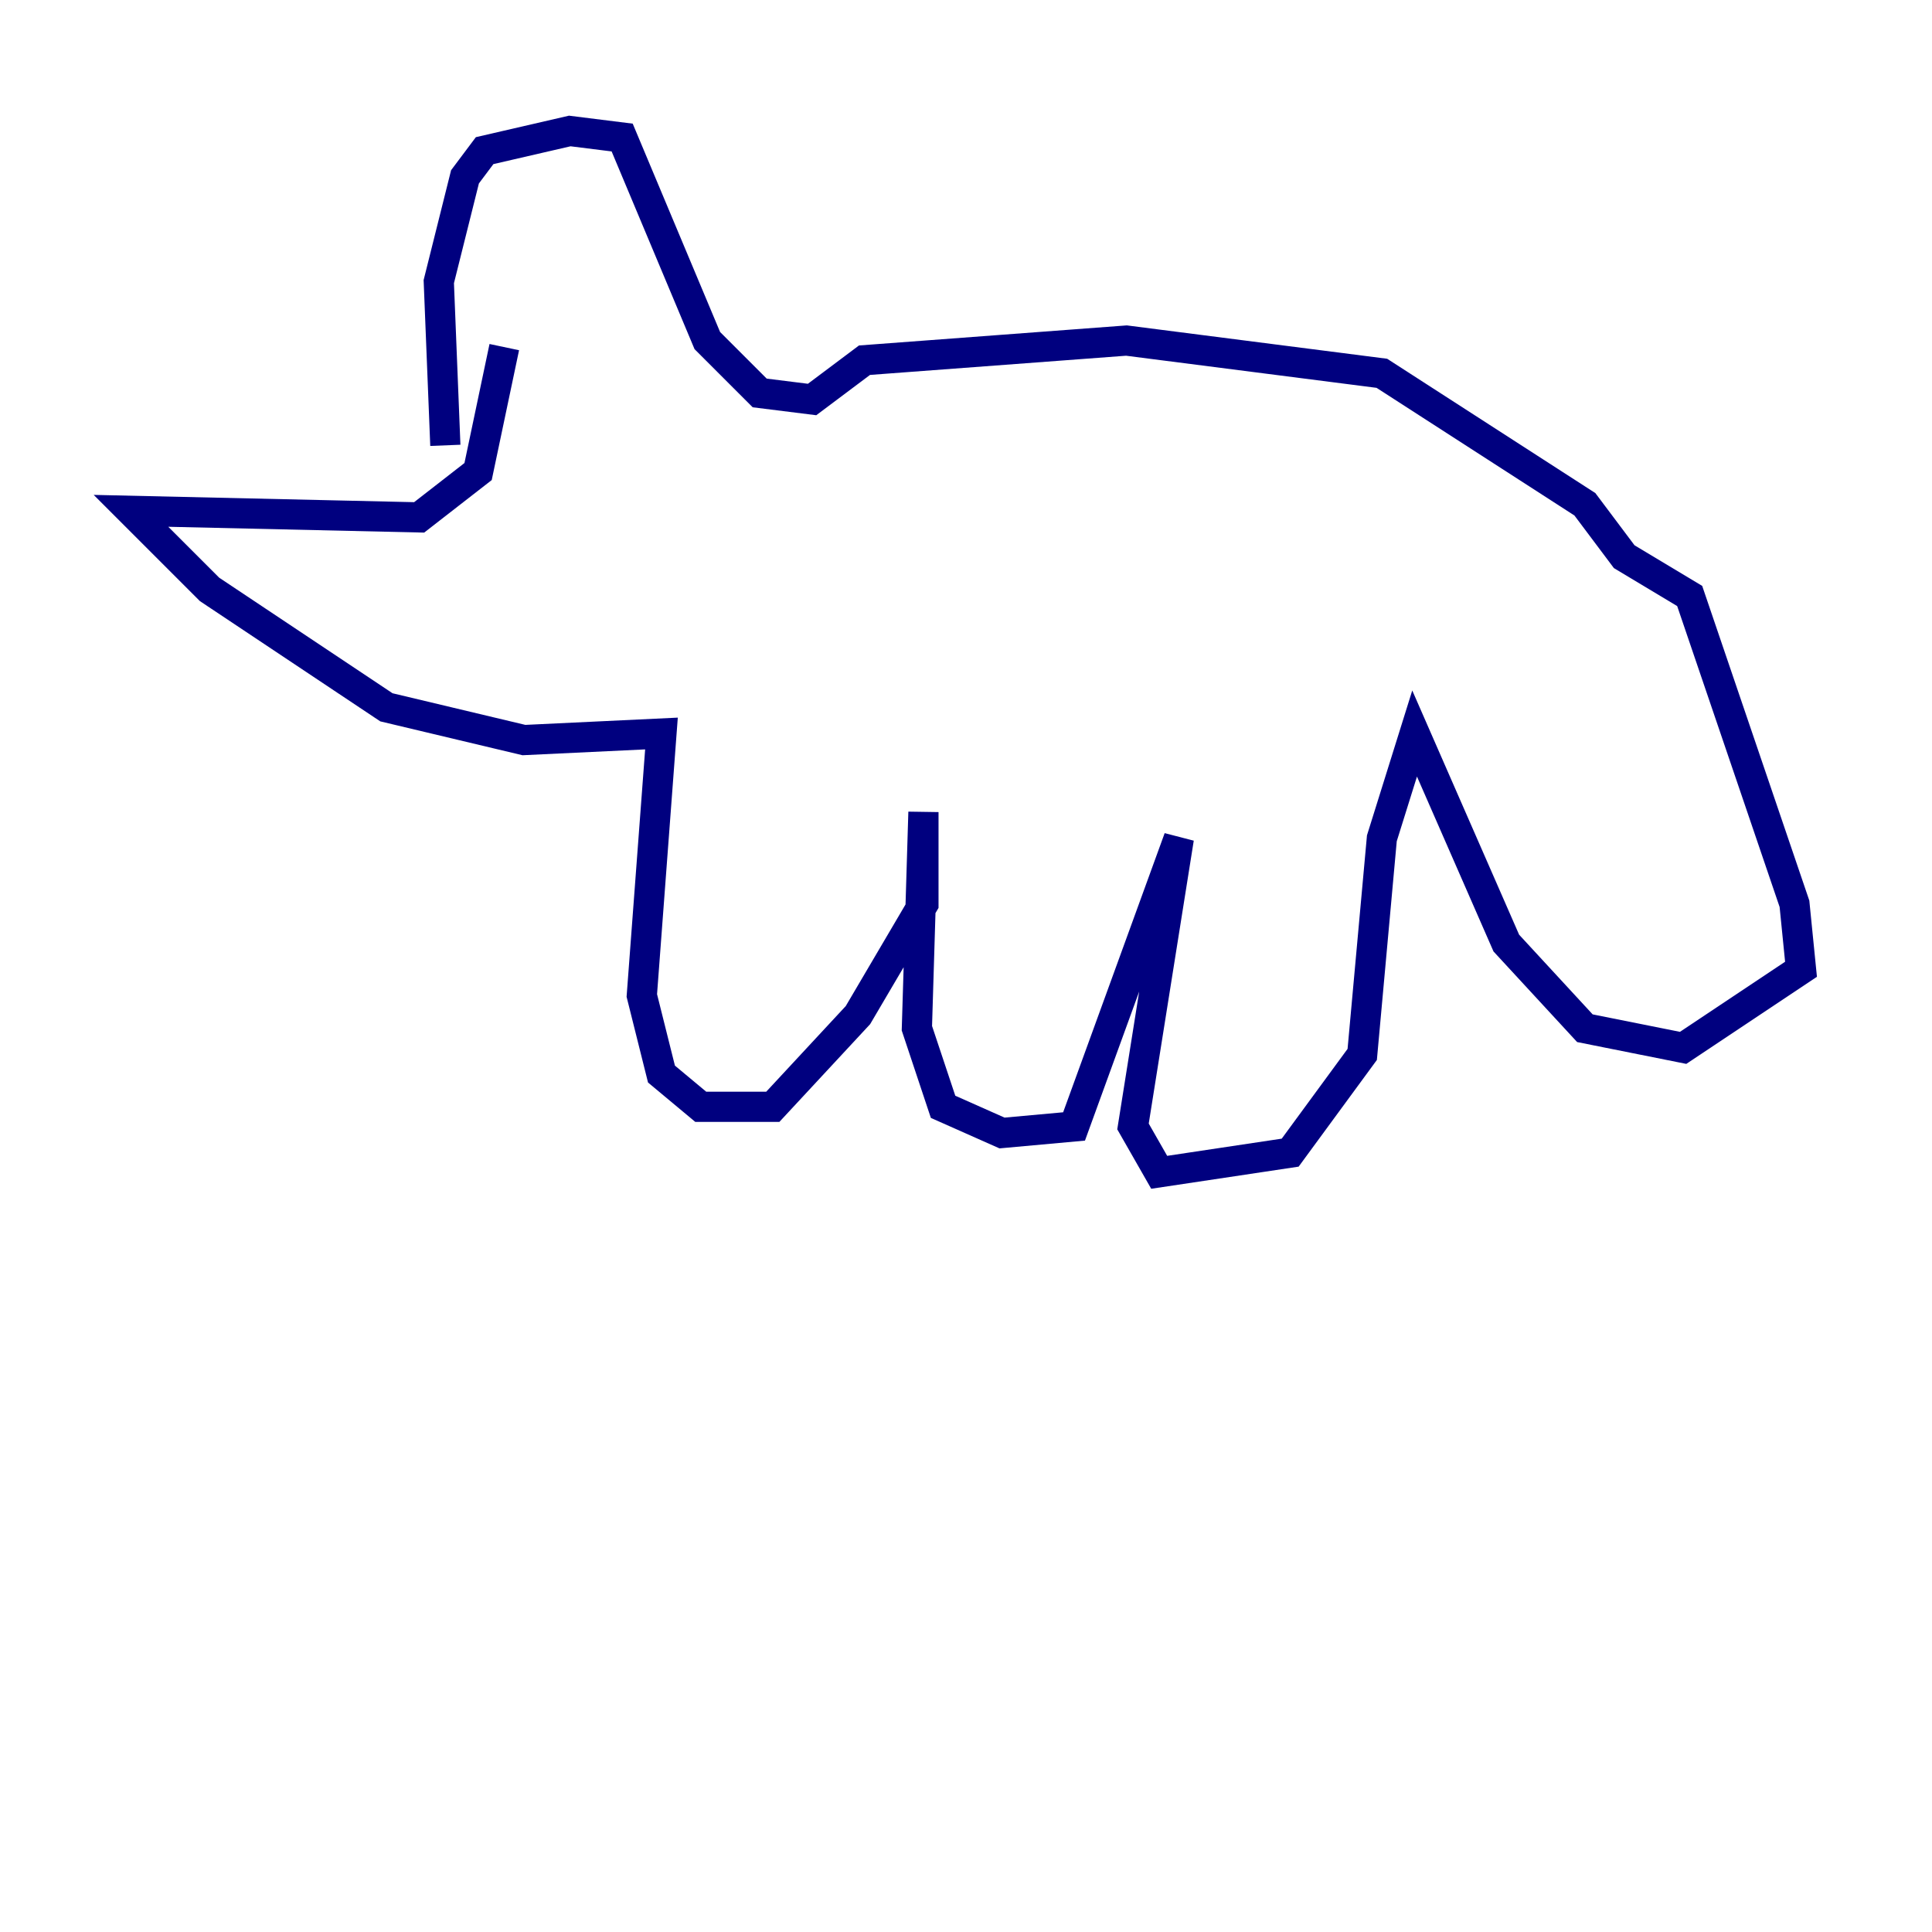 <?xml version="1.0" encoding="utf-8" ?>
<svg baseProfile="tiny" height="128" version="1.2" viewBox="0,0,128,128" width="128" xmlns="http://www.w3.org/2000/svg" xmlns:ev="http://www.w3.org/2001/xml-events" xmlns:xlink="http://www.w3.org/1999/xlink"><defs /><polyline fill="none" points="29.505,29.505 29.071,18.658 30.807,11.715 32.108,9.98 37.749,8.678 41.22,9.112 46.861,22.563 50.332,26.034 53.803,26.468 57.275,23.864 74.63,22.563 91.552,24.732 105.003,33.41 107.607,36.881 111.946,39.485 118.888,59.878 119.322,64.217 111.512,69.424 105.003,68.122 99.797,62.481 93.722,48.597 91.552,55.539 90.251,69.858 85.478,76.366 76.8,77.668 75.064,74.63 78.102,55.539 71.159,74.63 66.386,75.064 62.481,73.329 60.746,68.122 61.18,53.803 61.18,59.878 56.841,67.254 51.2,73.329 46.427,73.329 43.824,71.159 42.522,65.953 43.824,48.597 34.712,49.031 25.6,46.861 13.885,39.051 8.678,33.844 27.77,34.278 31.675,31.241 33.41,22.997" stroke="#00007f" stroke-width="2" /></svg>